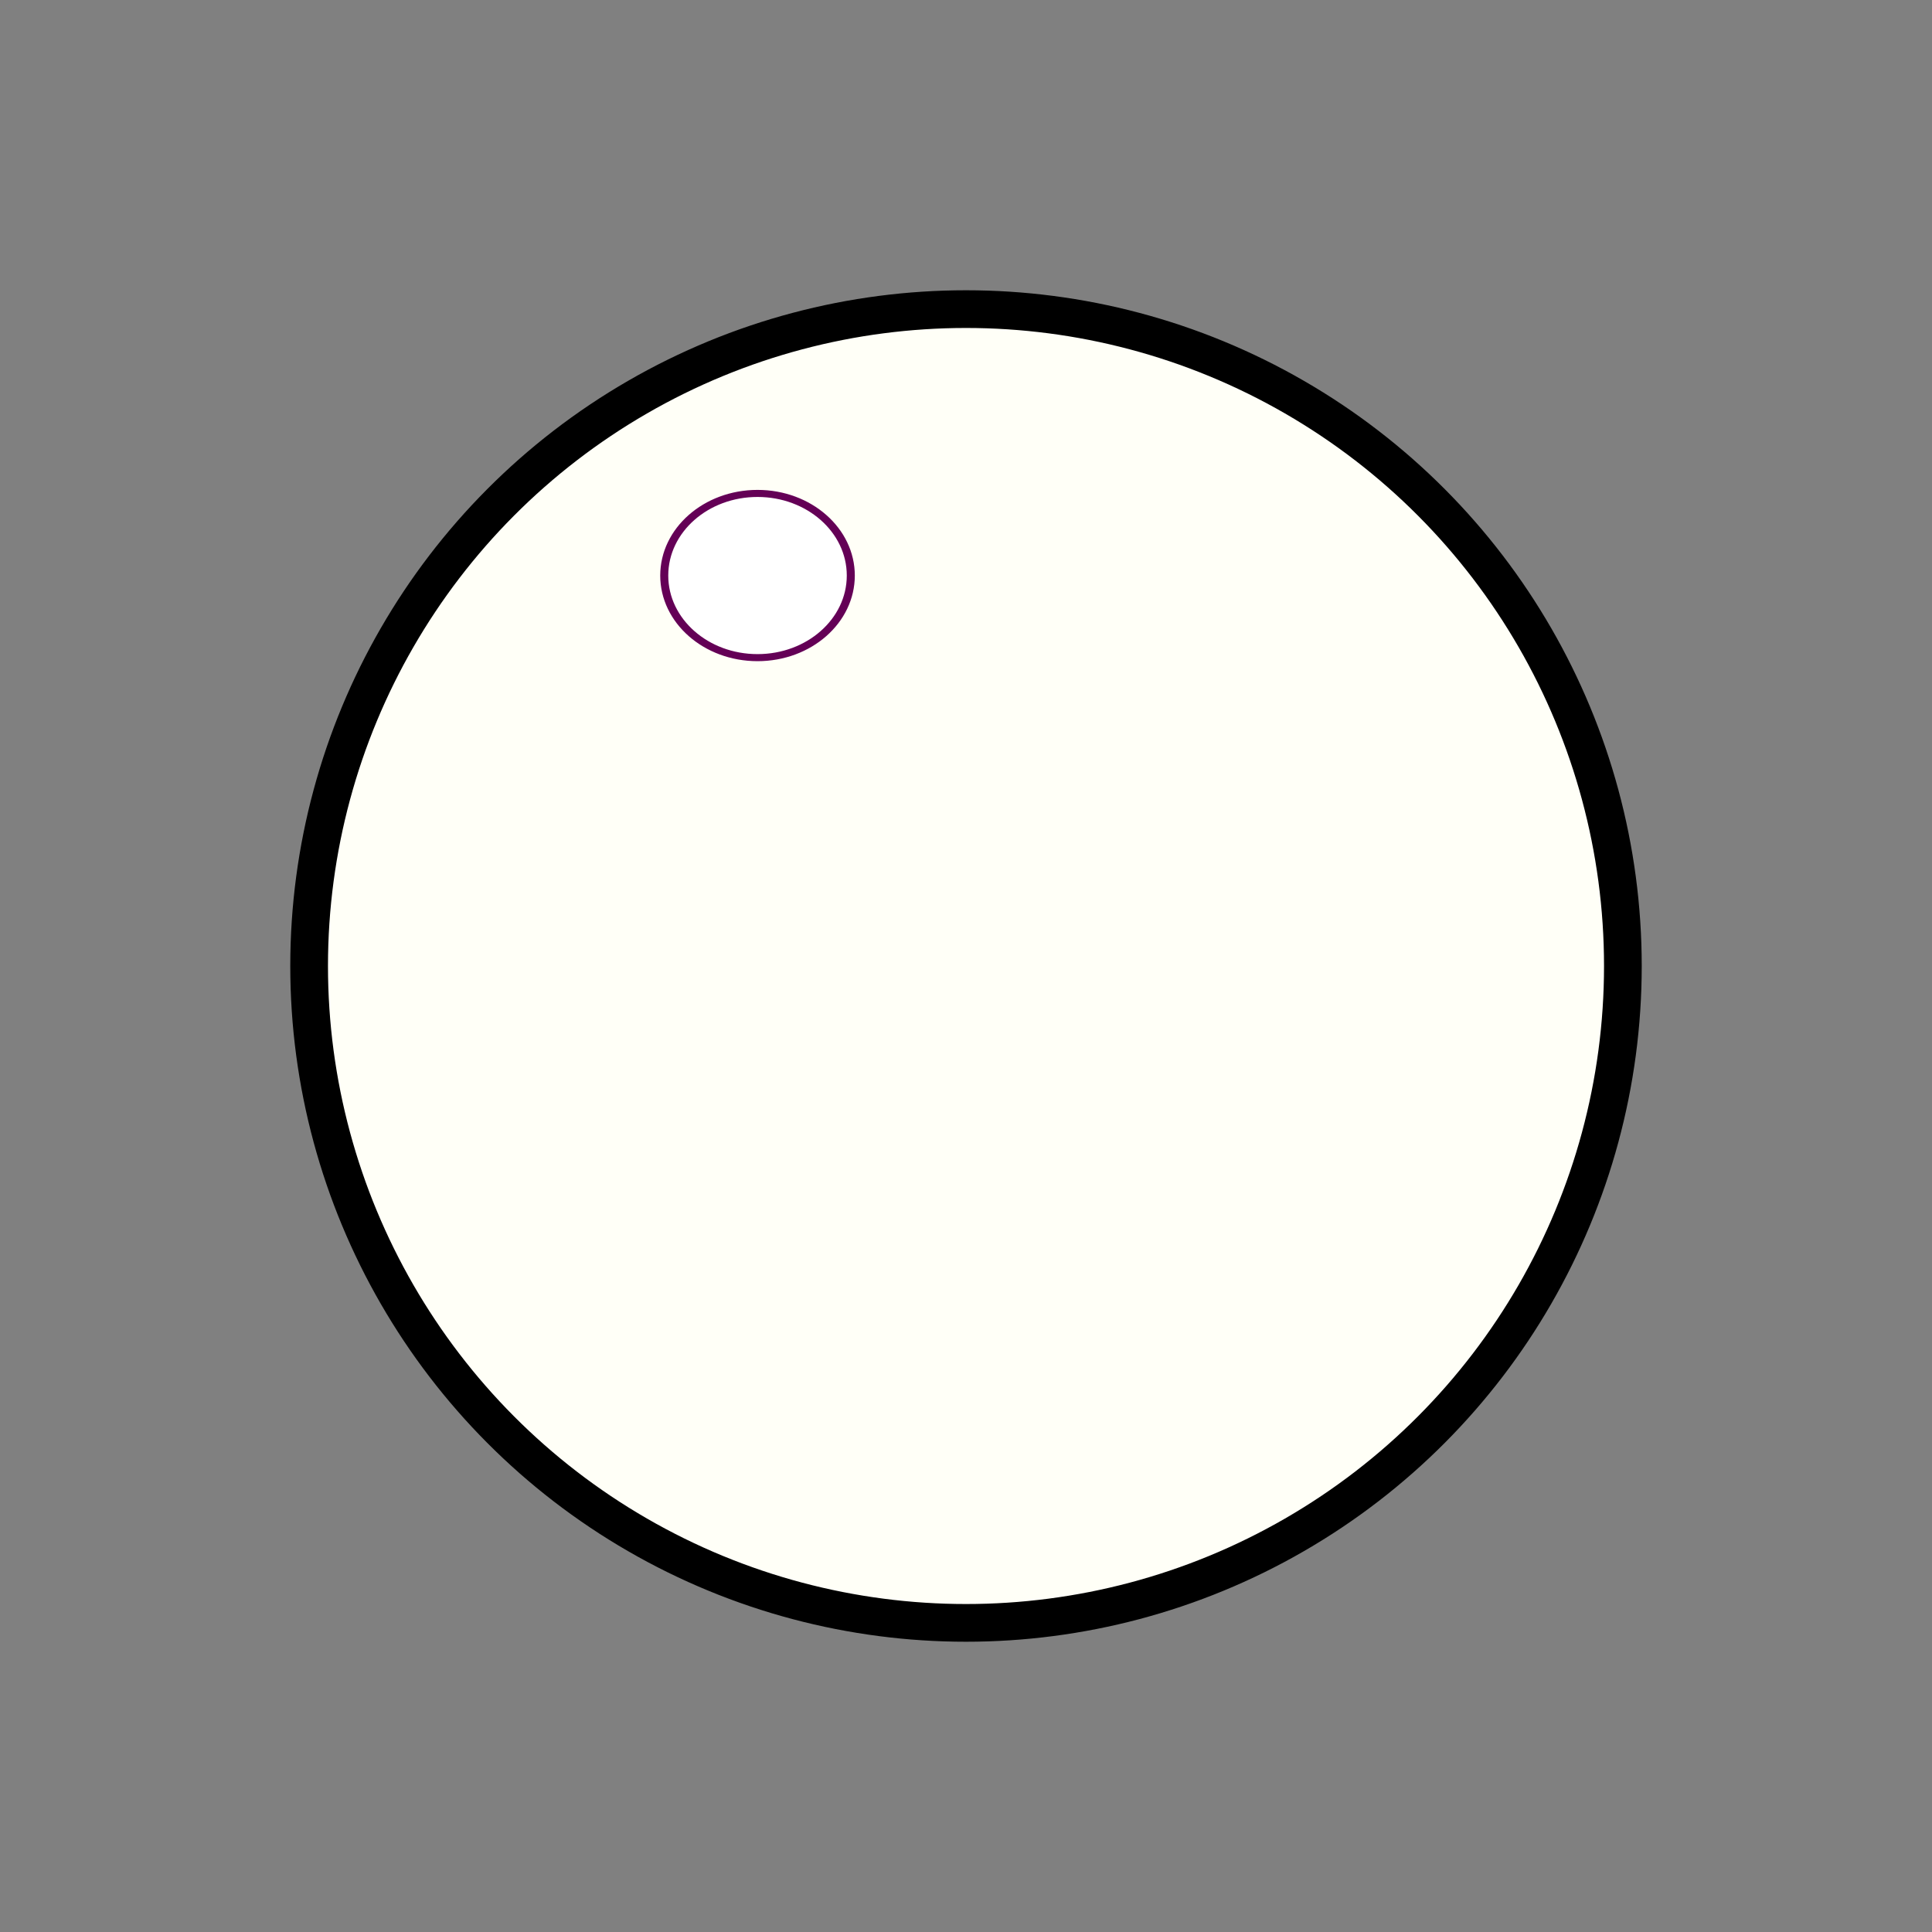 <?xml version="1.0" encoding="UTF-8" standalone="no"?>
<!DOCTYPE svg PUBLIC "-//W3C//DTD SVG 1.1//EN" "http://www.w3.org/Graphics/SVG/1.1/DTD/svg11.dtd">
<svg width="100%" height="100%" viewBox="0 0 500 500" version="1.1" xmlns="http://www.w3.org/2000/svg" xmlns:xlink="http://www.w3.org/1999/xlink" xml:space="preserve" xmlns:serif="http://www.serif.com/" style="fill-rule:evenodd;clip-rule:evenodd;stroke-linecap:round;stroke-linejoin:round;stroke-miterlimit:1.5;">
    <rect x="0" y="0" width="500" height="500" fill="#808080" stroke="none"/>
    <g transform="matrix(3.4,0,0,3.4,-260,-226)">
        <g transform="matrix(1,0,0,1,-30,-10)">
            <circle cx="180" cy="150" r="50" style="fill:rgb(255,255,247);stroke:black;stroke-width:2.87px;"/>
        </g>
        <g transform="matrix(0.142,0,0,0.125,108.571,91.529)">
            <circle cx="180" cy="150" r="50" style="fill:white;stroke:rgb(100,0,86);stroke-width:4.3px;"/>
        </g>
    </g>
</svg>
